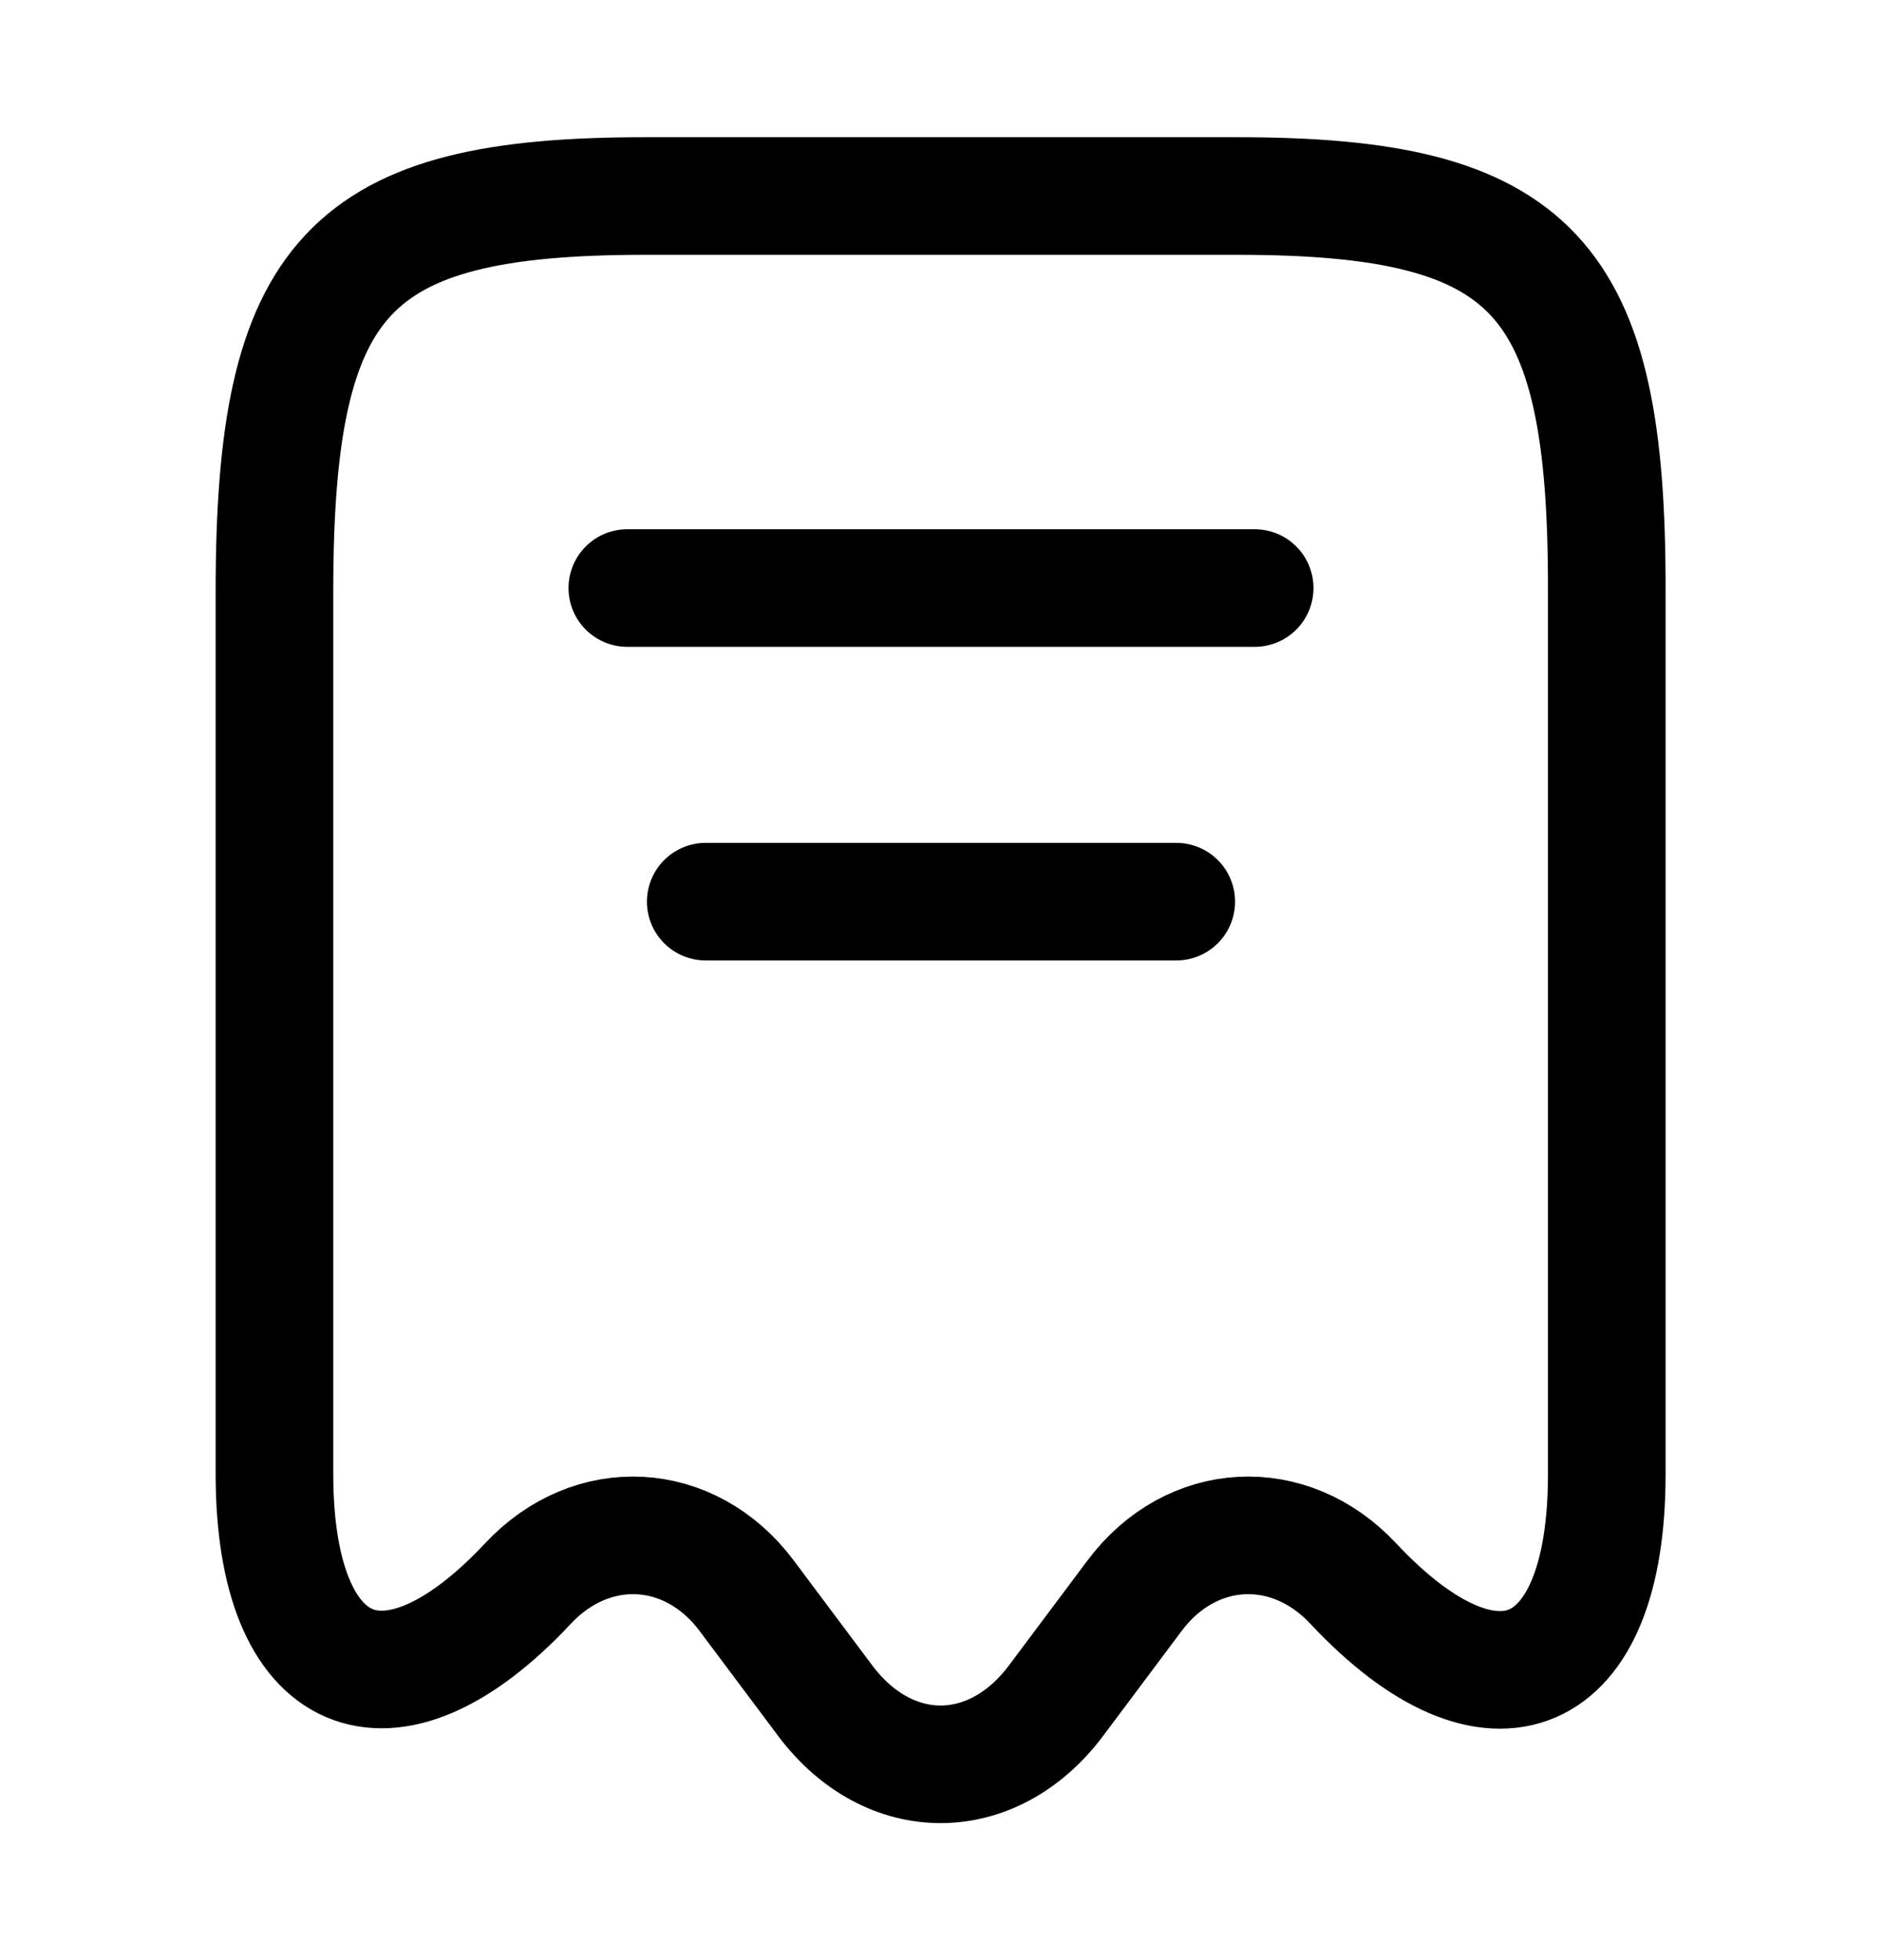 <svg width="24" height="25" viewBox="0 0 24 25" fill="none" xmlns="http://www.w3.org/2000/svg">
<path d="M6.73 20.2C7.55 19.32 8.8 19.39 9.52 20.35L10.53 21.7C11.34 22.77 12.65 22.77 13.46 21.7L14.47 20.35C15.19 19.39 16.44 19.32 17.26 20.2C19.04 22.1 20.49 21.47 20.49 18.81V7.54C20.5 3.51 19.56 2.5 15.78 2.5H8.22C4.44 2.5 3.5 3.51 3.5 7.54V18.8C3.5 21.47 4.96 22.09 6.73 20.2Z" stroke="currentcolor" stroke-width="1.5" stroke-linecap="round" stroke-linejoin="round"/>
<path d="M8 7.5H16" stroke="currentcolor" stroke-width="1.5" stroke-linecap="round" stroke-linejoin="round"/>
<path d="M9 11.5H15" stroke="currentcolor" stroke-width="1.5" stroke-linecap="round" stroke-linejoin="round"/>
</svg>
